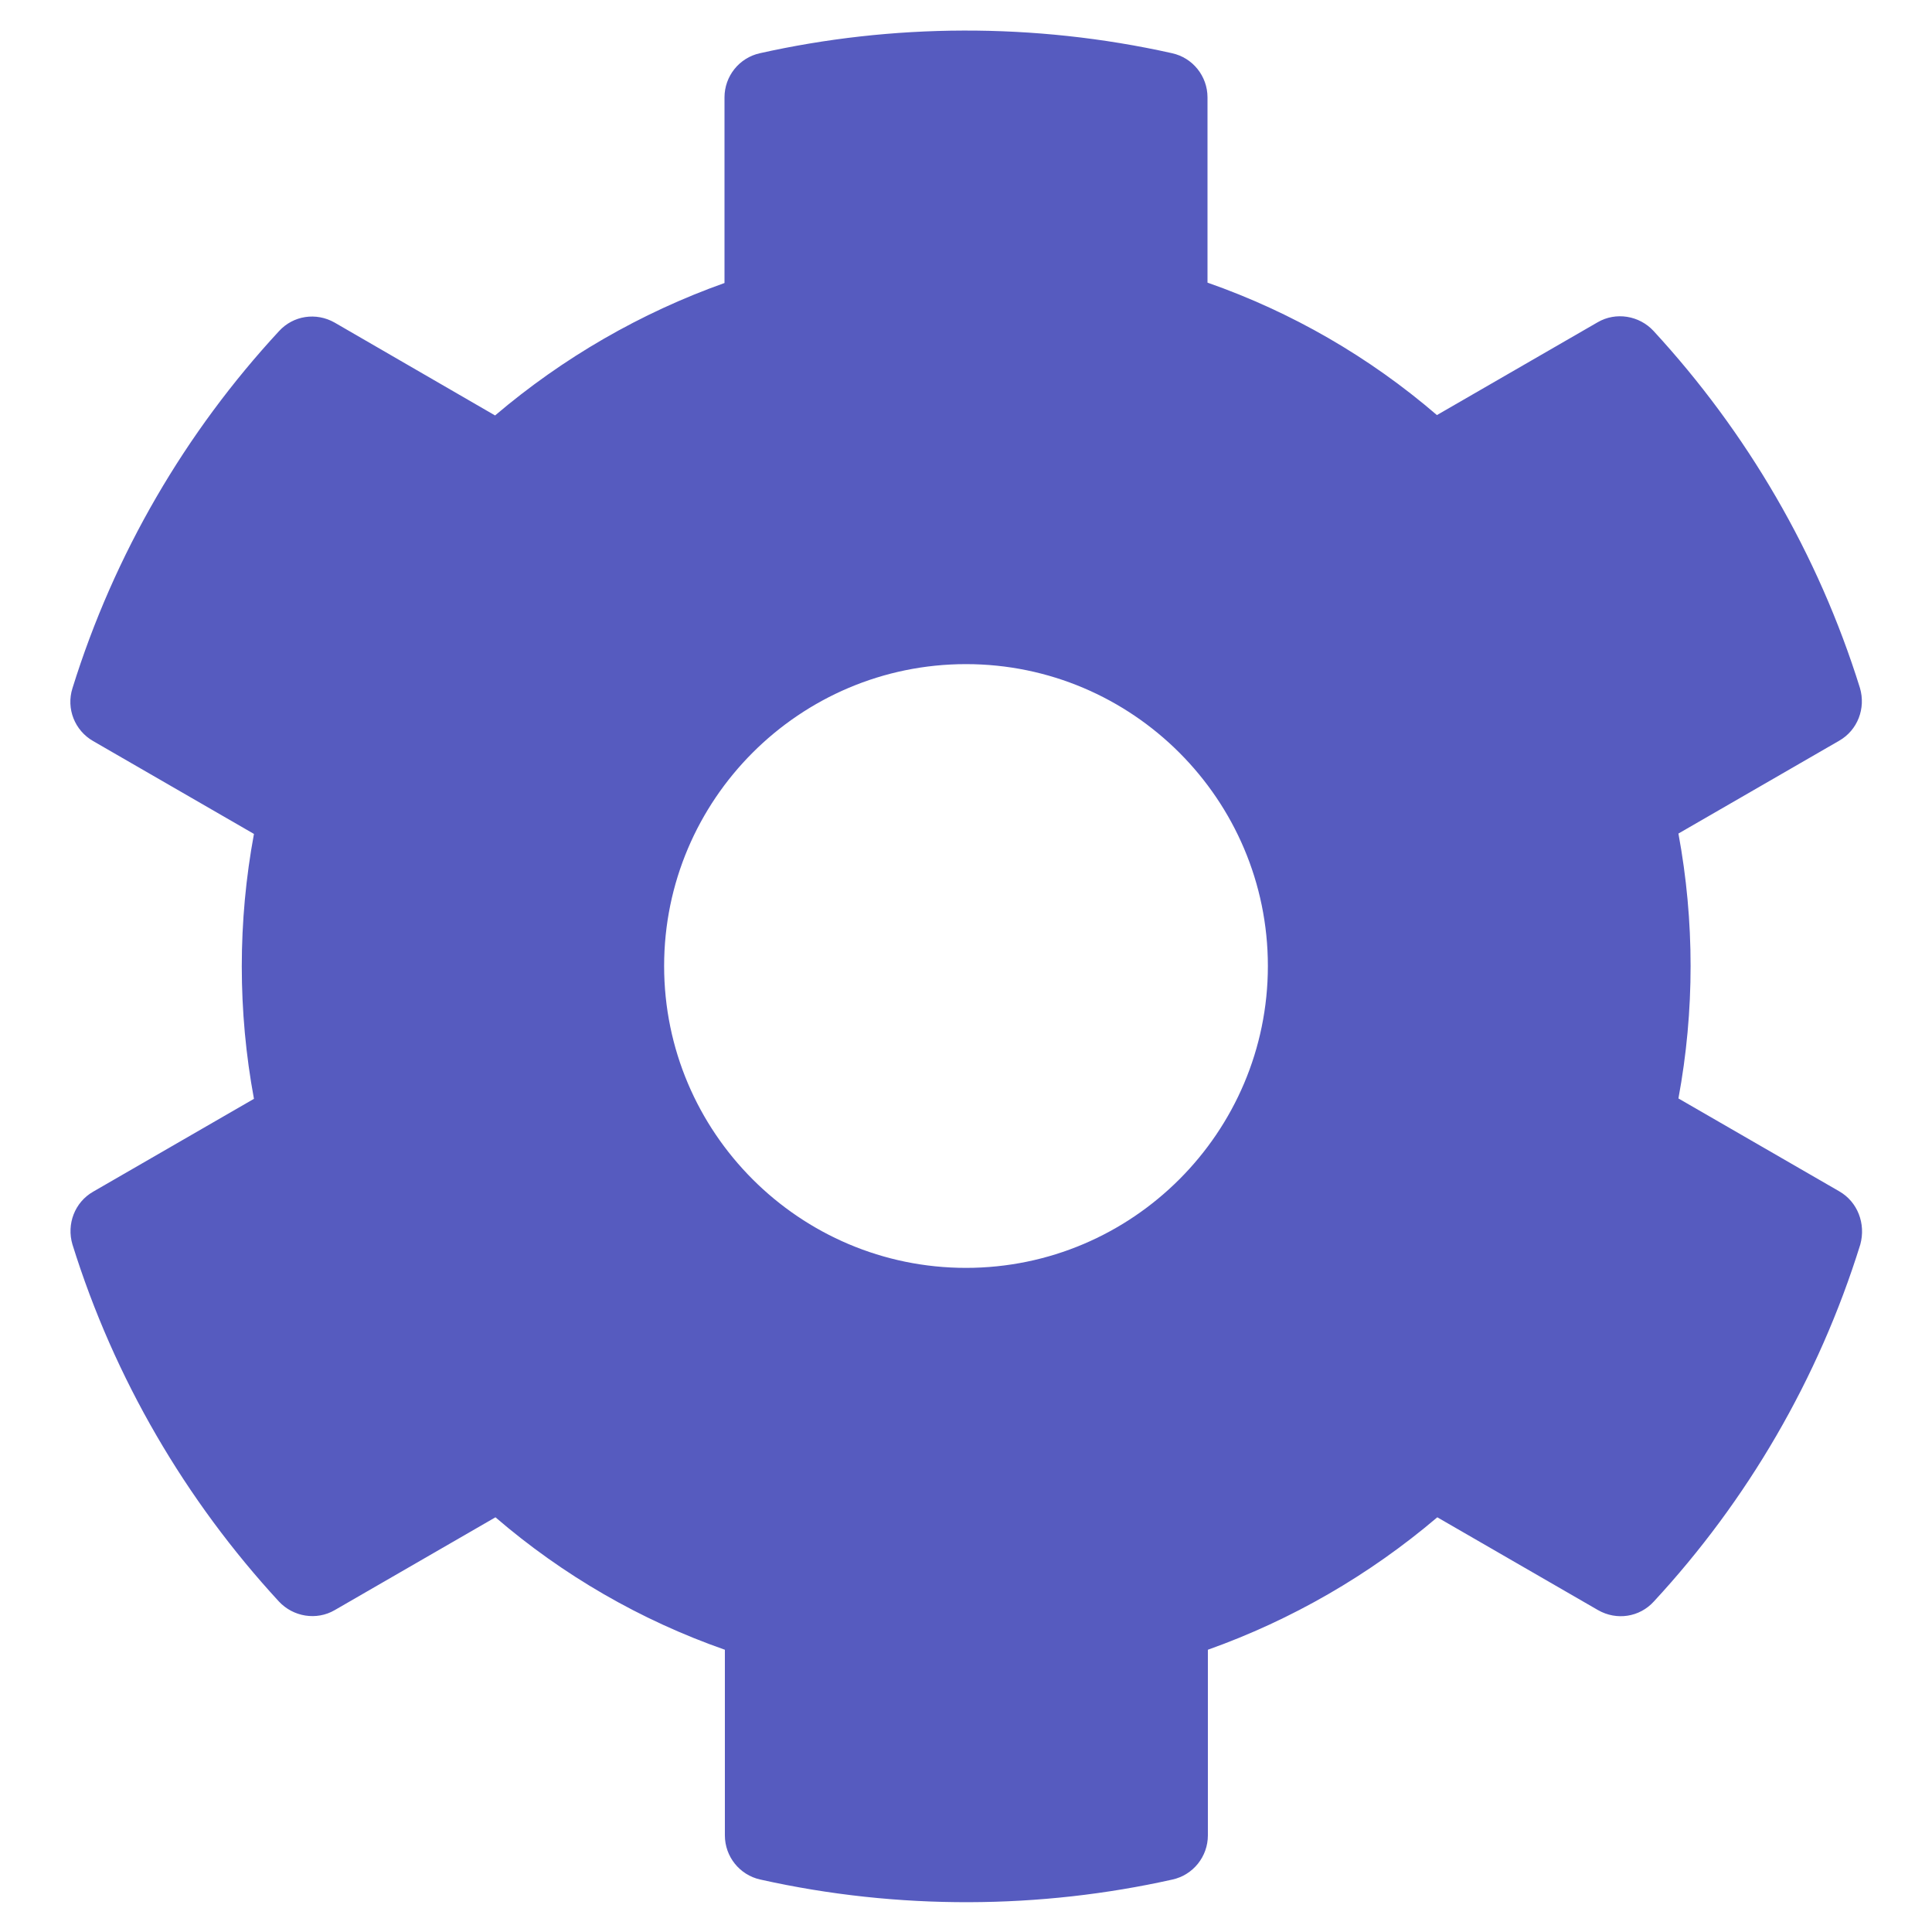 <svg width="512" height="512" viewBox="0 0 512 512" fill="none" xmlns="http://www.w3.org/2000/svg">
<path d="M487.4 315.7L444.8 291.1C449.1 267.9 449.1 244.1 444.8 220.9L487.4 196.3C492.3 193.5 494.5 187.7 492.9 182.3C481.8 146.7 462.9 114.5 438.2 87.7C434.4 83.6 428.2 82.6 423.4 85.4L380.8 110C362.9 94.6 342.3 82.7 320 74.9V25.8C320 20.2 316.1 15.3 310.6 14.1C273.9 5.9 236.3 6.3 201.4 14.1C195.9 15.3 192 20.2 192 25.8V75C169.8 82.9 149.2 94.8 131.2 110.1L88.7 85.5C83.8 82.7 77.7 83.6 73.9 87.8C49.2 114.5 30.3 146.7 19.2 182.4C17.5 187.8 19.8 193.6 24.7 196.4L67.3 221C63 244.2 63 268 67.3 291.2L24.7 315.8C19.8 318.6 17.6 324.4 19.2 329.8C30.3 365.4 49.2 397.6 73.9 424.4C77.7 428.5 83.9 429.5 88.7 426.7L131.3 402.1C149.2 417.5 169.8 429.4 192.1 437.2V486.4C192.1 492 196 496.9 201.5 498.1C238.2 506.3 275.8 505.9 310.7 498.1C316.2 496.9 320.1 492 320.1 486.4V437.2C342.3 429.3 362.9 417.4 380.9 402.1L423.5 426.7C428.4 429.5 434.5 428.6 438.3 424.4C463 397.7 481.9 365.5 493 329.8C494.5 324.3 492.3 318.5 487.4 315.7V315.7ZM256 336C211.9 336 176 300.1 176 256C176 211.9 211.9 176 256 176C300.1 176 336 211.9 336 256C336 300.1 300.1 336 256 336Z" fill="#565BBF"/>
</svg>

